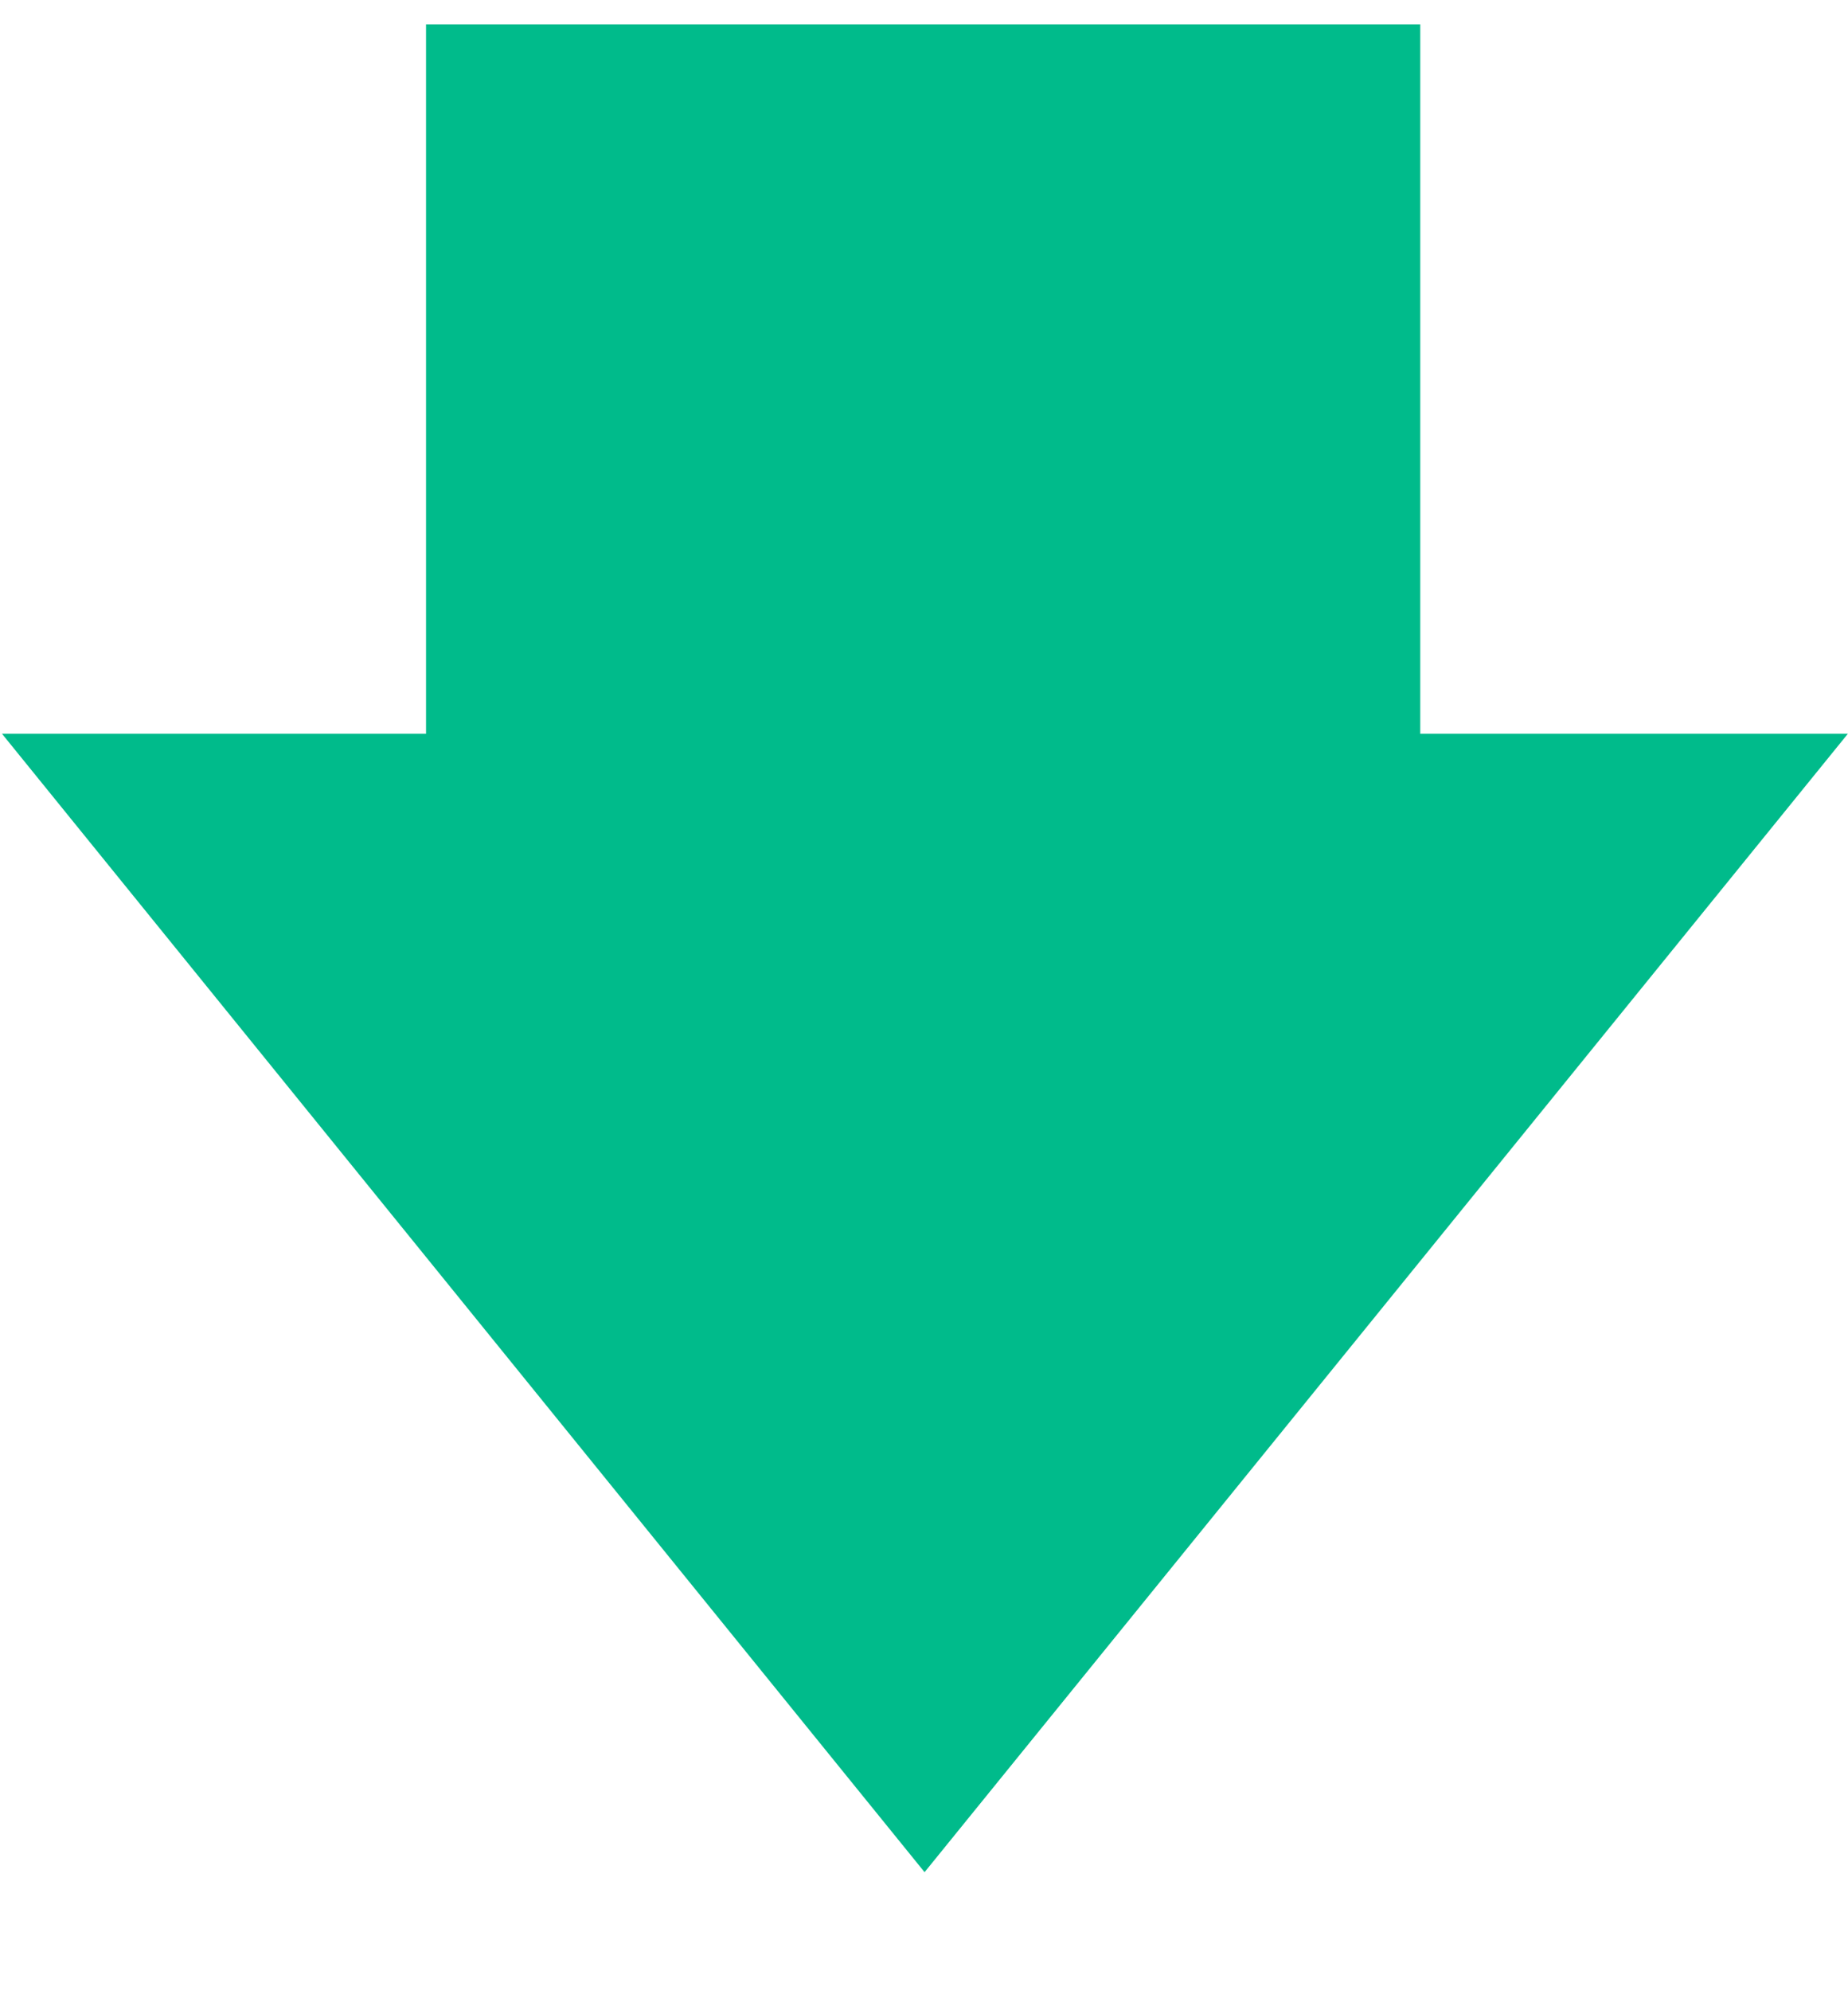 ﻿<?xml version="1.0" encoding="utf-8"?>
<svg version="1.1" xmlns:xlink="http://www.w3.org/1999/xlink" width="13px" height="14px" xmlns="http://www.w3.org/2000/svg">
  <g transform="matrix(1 0 0 1 -1484 -1018 )">
    <path d="M 6.504 13.163  L 0.014 5.159  L 2.997 5.159  L 2.997 0.171  L 9.991 0.171  L 9.991 5.159  L 12.999 5.159  L 6.504 13.163  Z " fill-rule="nonzero" fill="#00bb8b" stroke="none" transform="matrix(1 0 0 1 1484 1018 )" />
  </g>
</svg>